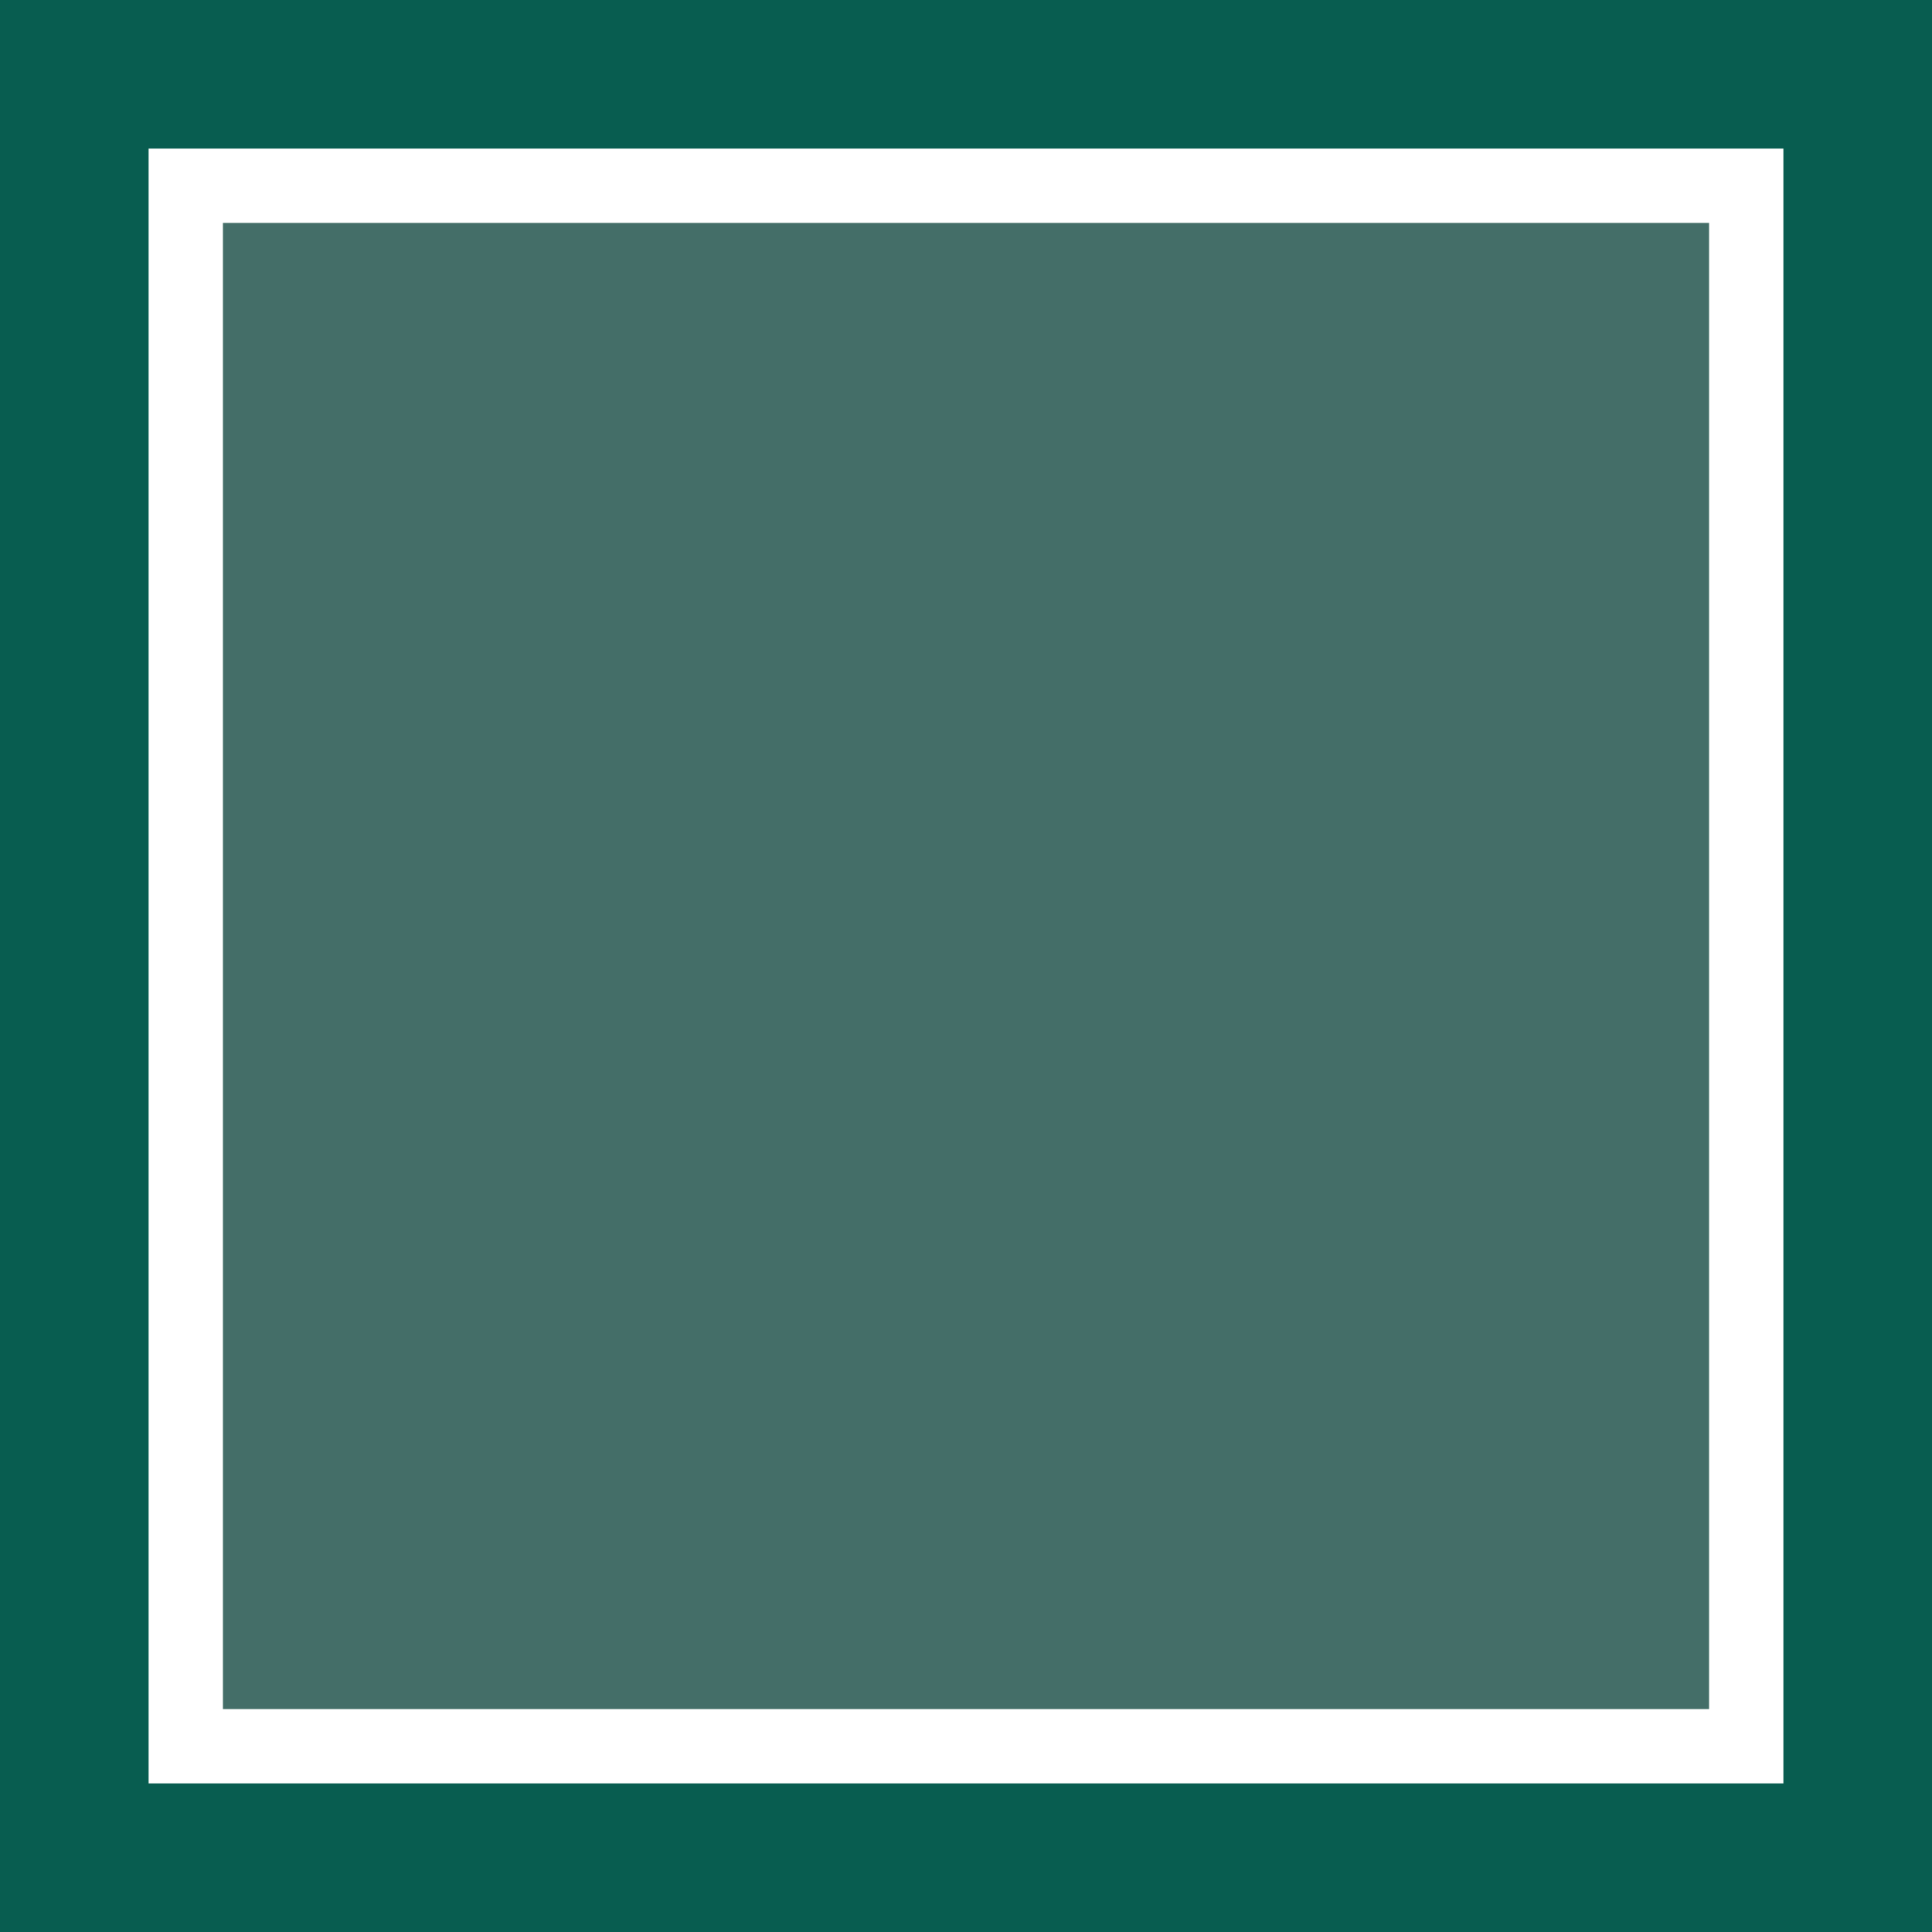 <svg width="26" height="26" viewBox="0 0 26 26" fill="none" xmlns="http://www.w3.org/2000/svg">
    <rect x="0" y="0" width="26" height="26" fill="#808080" stroke="none"/>
    <rect opacity="0.5" x="1" y="1" width="24" height="24" fill="#085D50"/>
    <rect x="2" y="2" width="22" height="22" stroke="white" stroke-width="2"/>
    <rect x="1" y="1" width="24" height="24" stroke="#085D50" stroke-width="2"/>
</svg>
